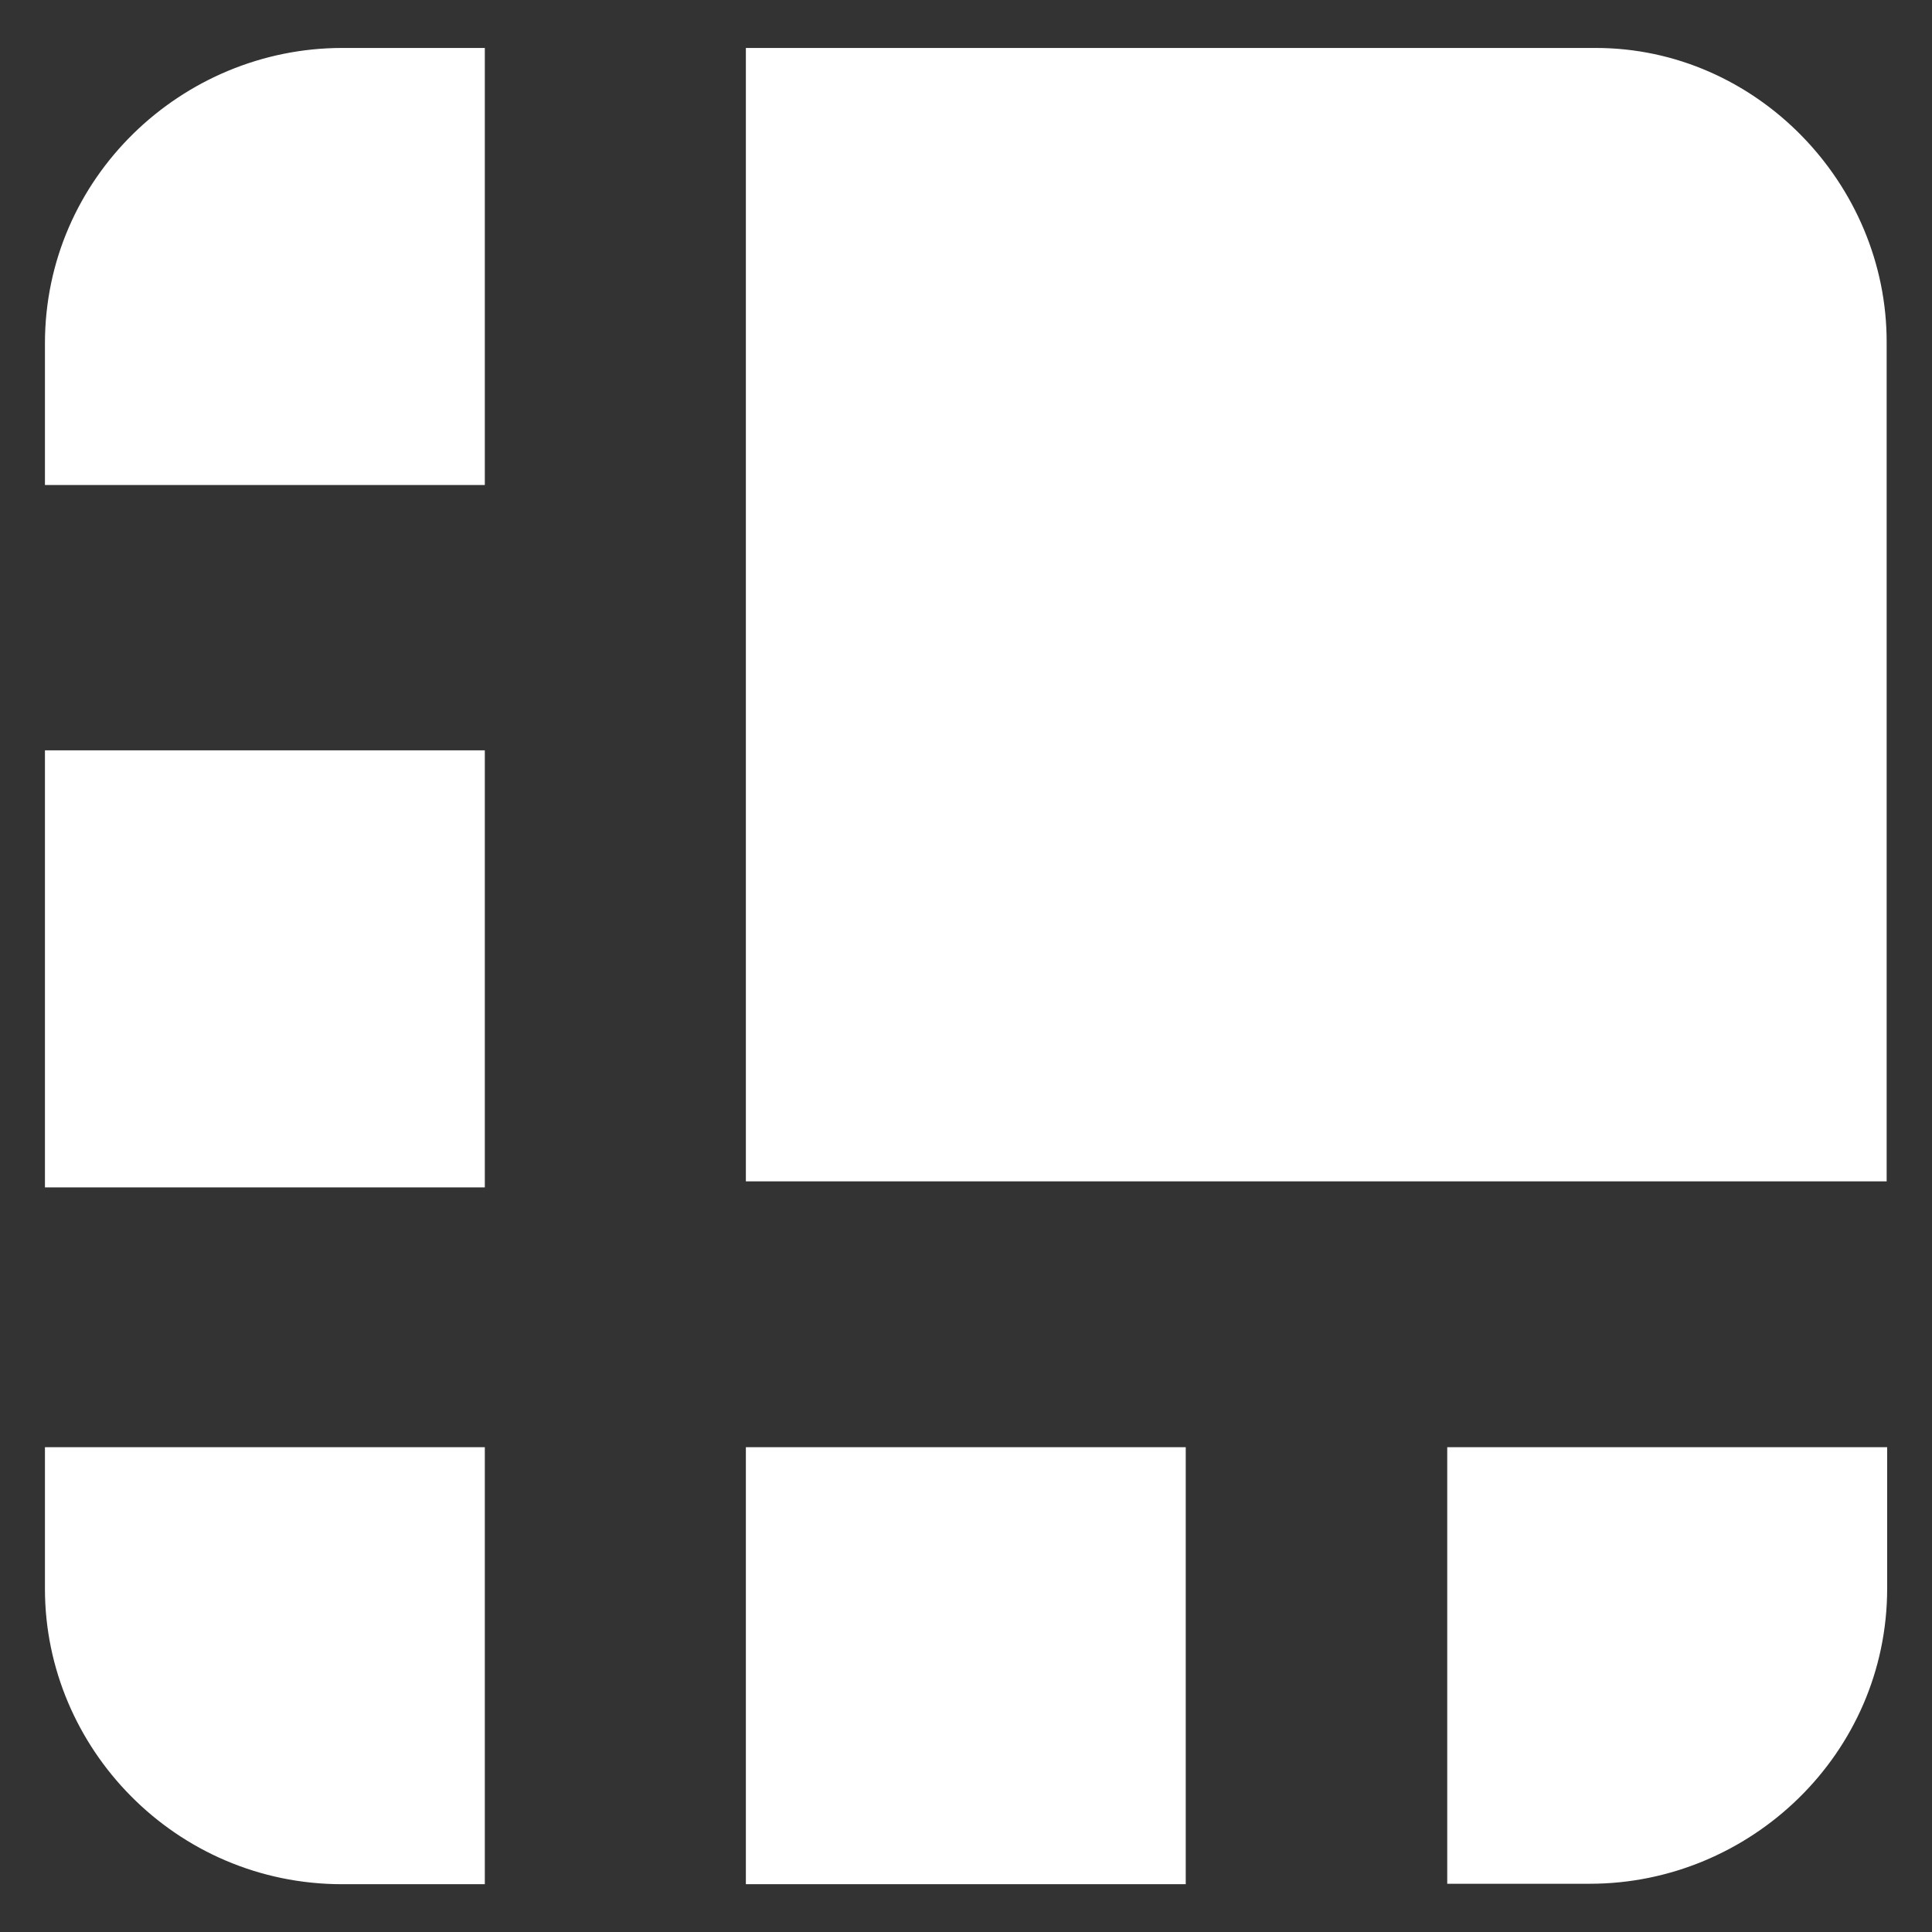<svg width="34" height="34" viewBox="0 0 34 34" fill="none" xmlns="http://www.w3.org/2000/svg">
    <rect x="0" y="0" width="34" height="34" fill="#333333" stroke="none"/>
    <path d="M28.085 0.844H13.126V20.79H33.202V6.033C33.211 3.231 30.905 0.844 28.085 0.844ZM8.532 0.844H6.023C3.202 0.844 0.791 3.126 0.791 6.042V8.535H8.532V0.844ZM0.791 13.205H8.532V20.896H0.791V13.205ZM25.469 33.151H27.979C30.799 33.151 33.211 30.869 33.211 27.953V25.468H25.469V33.151ZM13.126 25.468H20.867V33.159H13.126V25.468ZM0.791 25.468V27.962C0.791 30.763 3.088 33.159 6.023 33.159H8.532V25.468H0.791Z" fill="white" />
</svg>